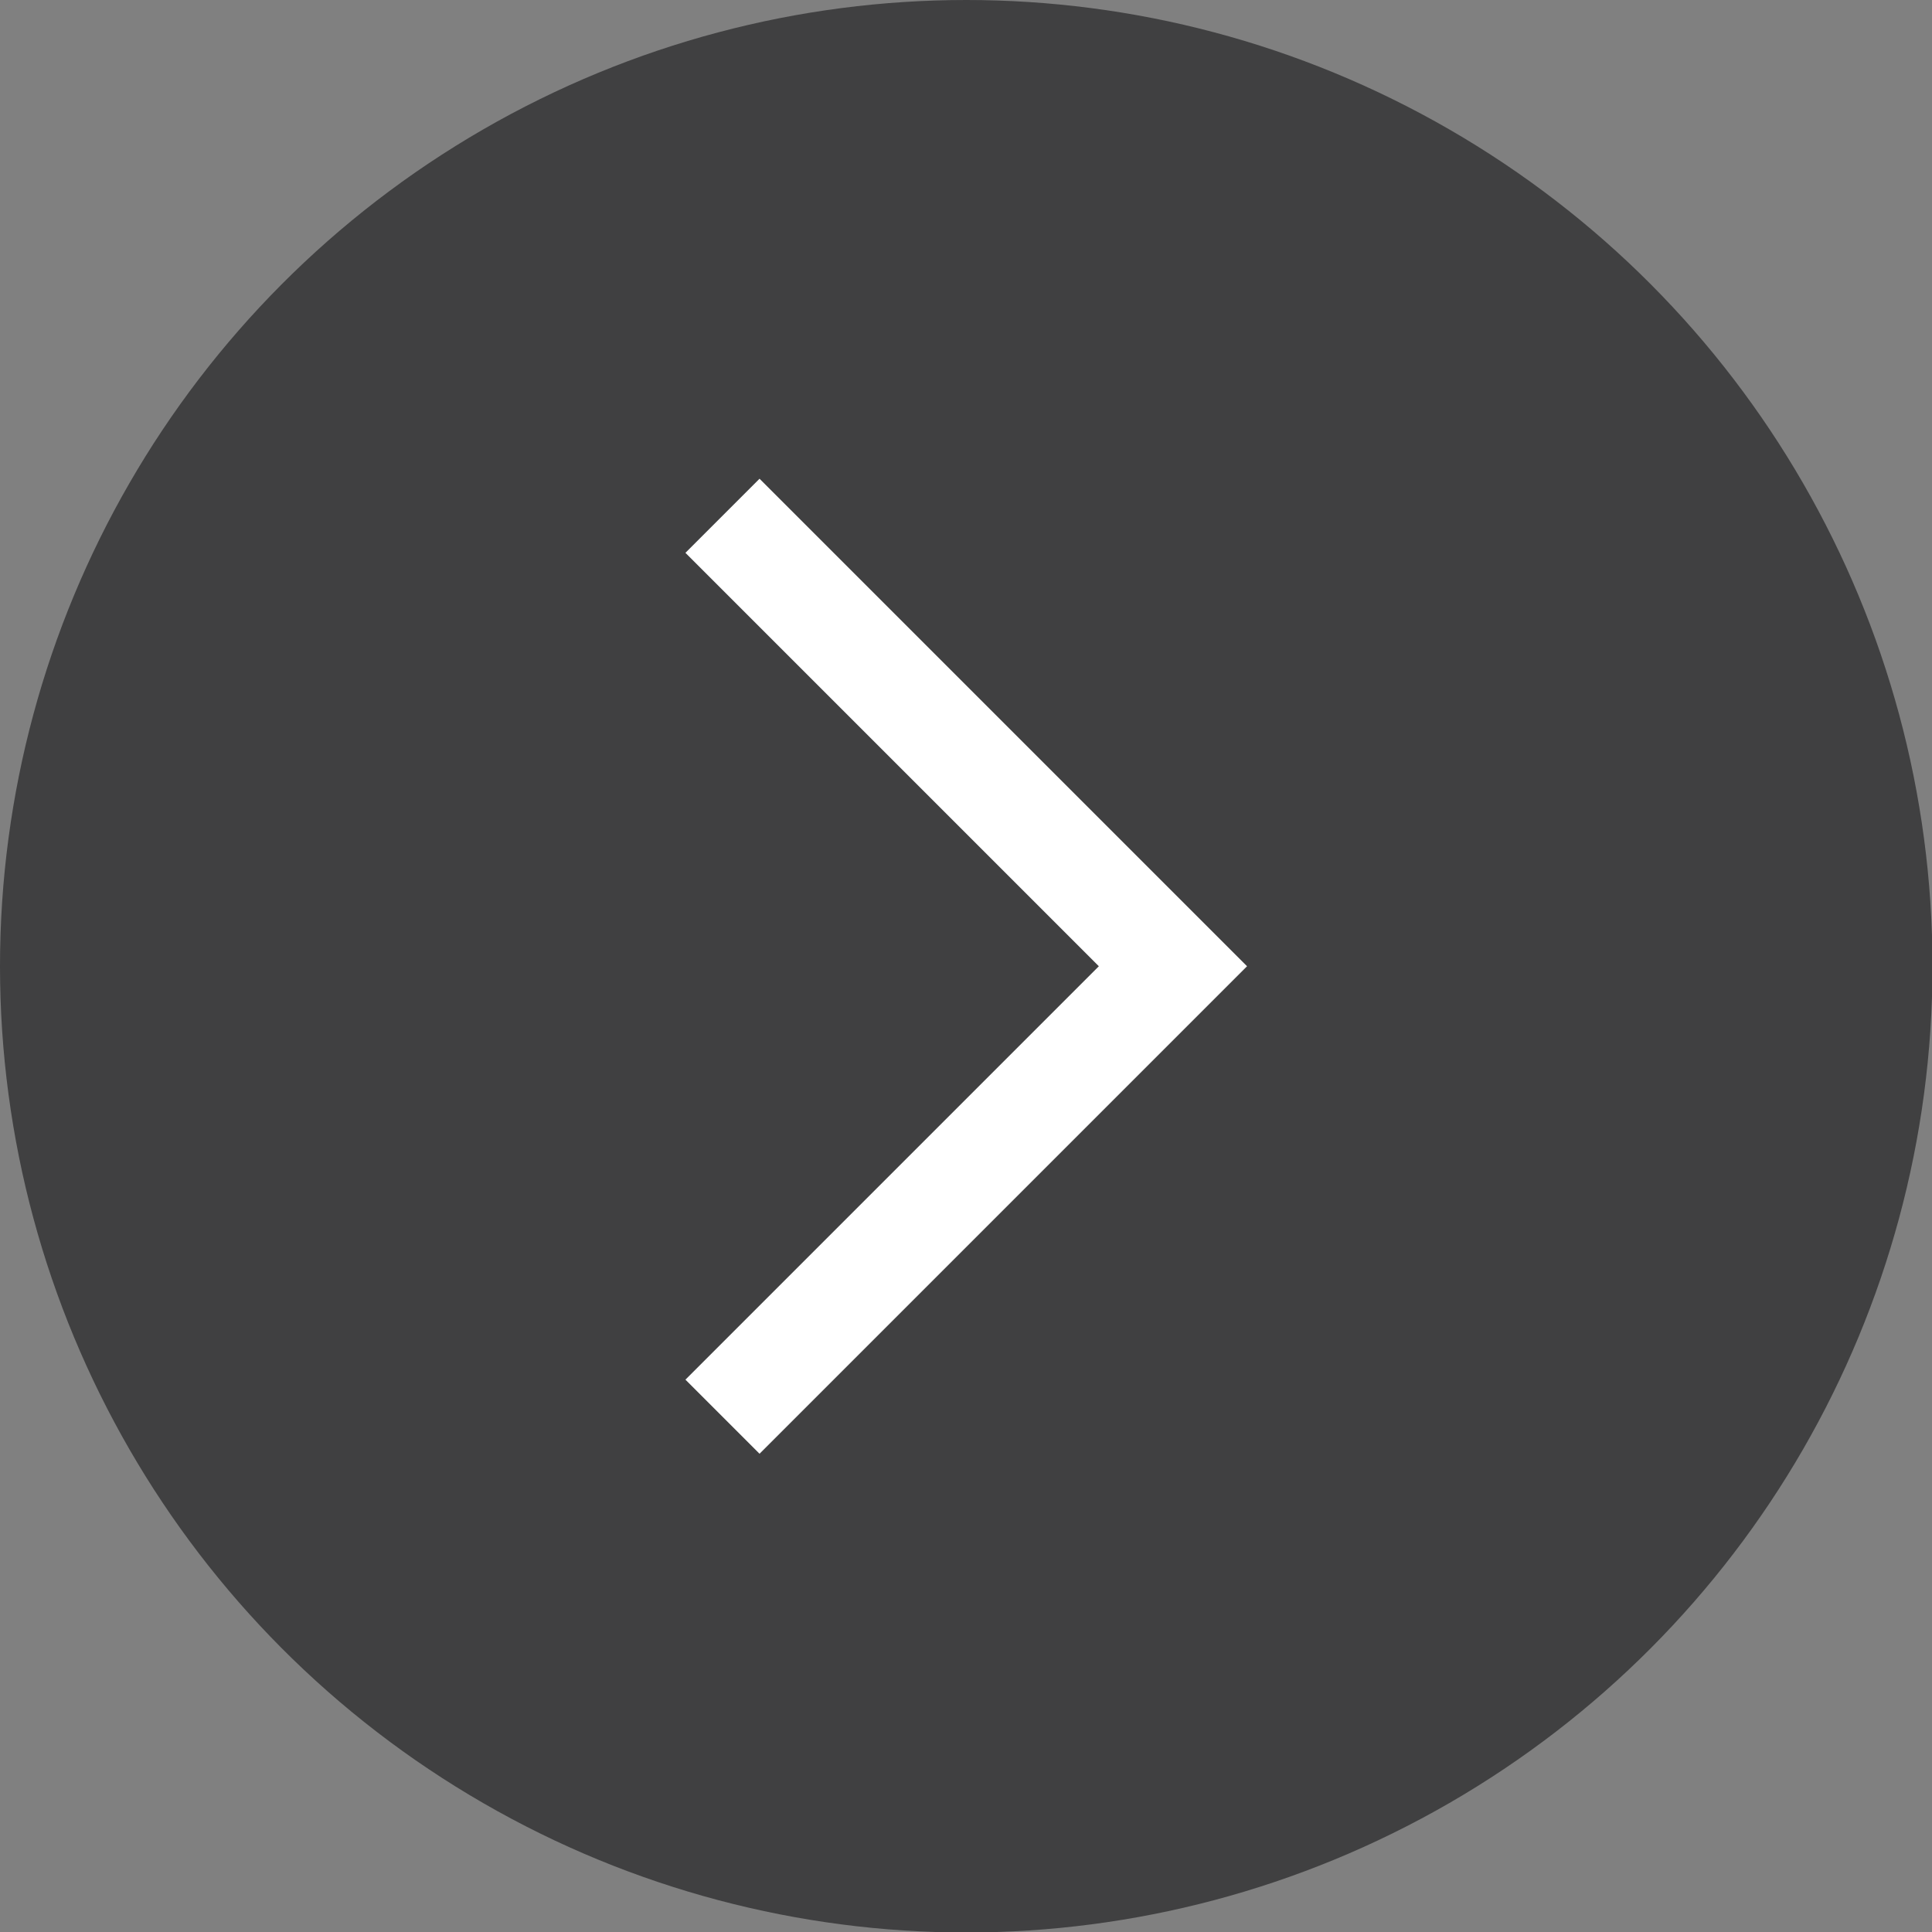 <svg id="Layer_1" data-name="Layer 1" xmlns="http://www.w3.org/2000/svg" viewBox="0 0 39.63 39.63"><rect x="0" y="0" width="39.63" height="39.63" fill="#808080" stroke="none"/><defs><style>.cls-1{fill:#404041;}.cls-2{fill:#fff;}</style></defs><circle class="cls-1" cx="19.82" cy="19.82" r="19.82"/><polygon class="cls-2" points="25.58 19.82 15.58 29.82 14.06 28.3 22.54 19.82 14.06 11.34 15.58 9.82 25.58 19.82"/></svg>